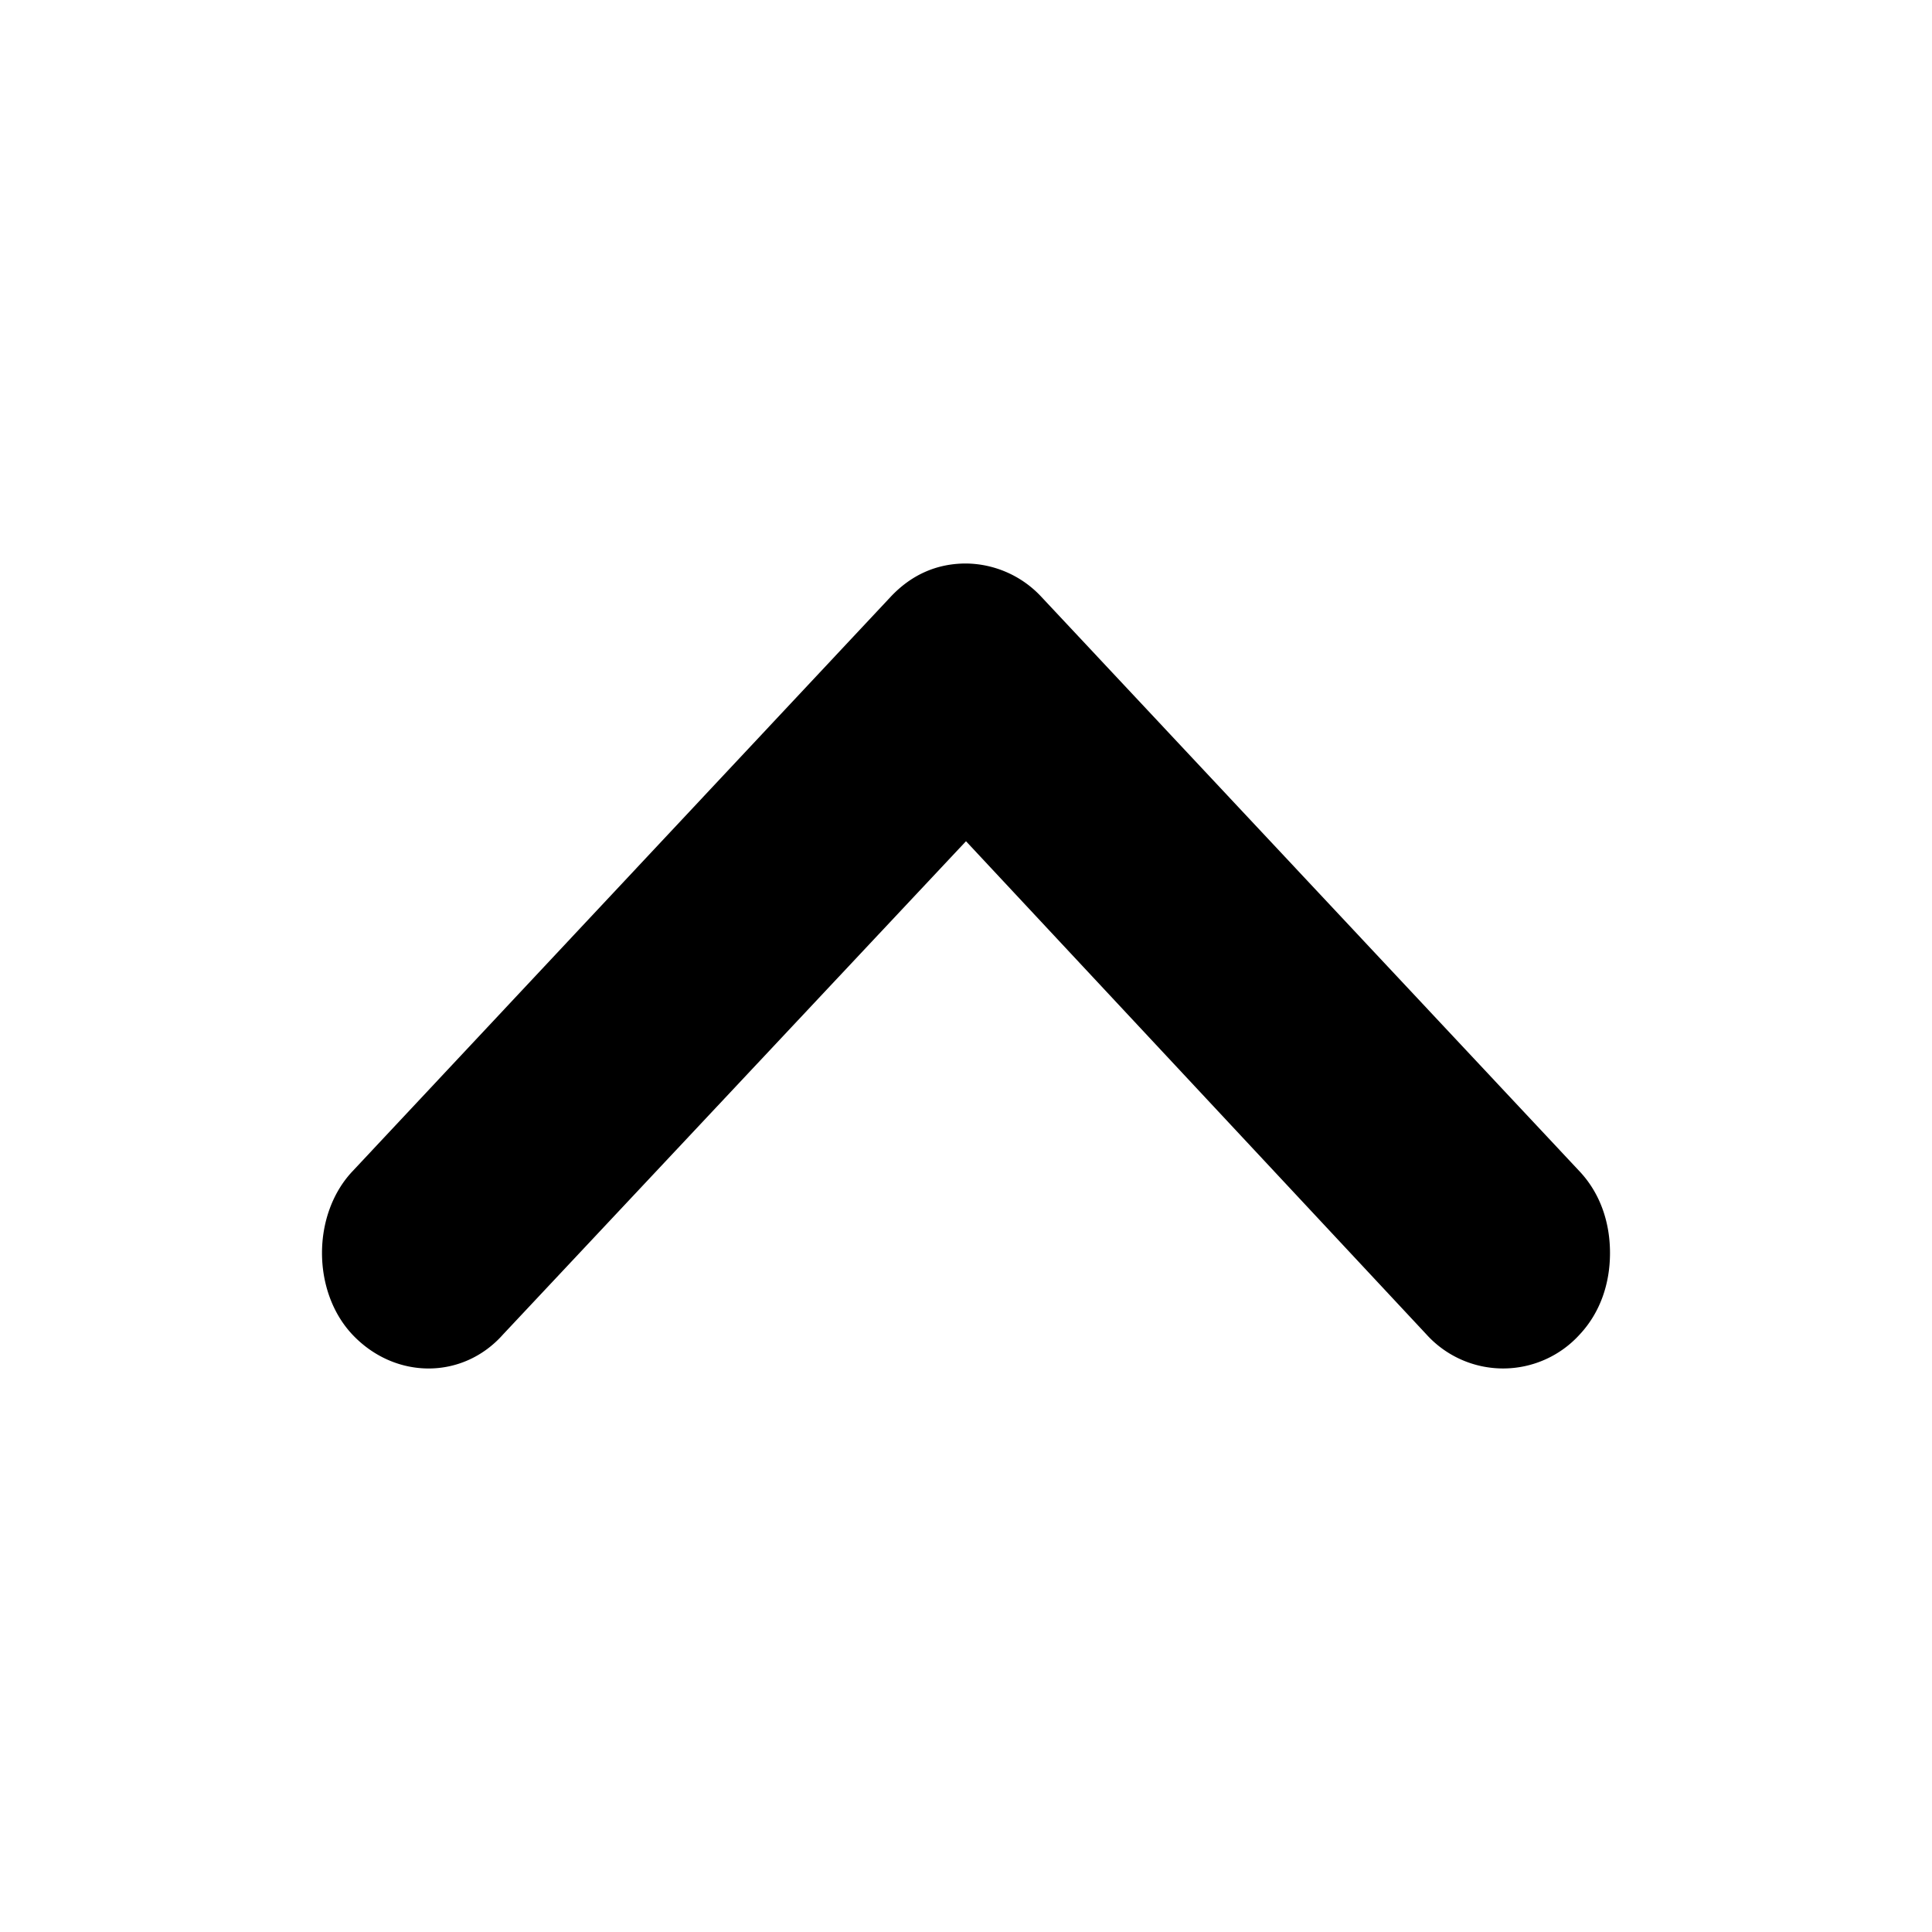 <svg xmlns="http://www.w3.org/2000/svg" width="24" height="24" viewBox="0 0 24 24"><path d="m11.062 7.416-6.687 7.138c-.5.535-.5 1.487 0 2.022.531.565 1.375.565 1.875 0L12 10.45l5.719 6.126a1.284 1.284 0 0 0 1.906 0c.25-.268.375-.624.375-1.011 0-.387-.125-.743-.375-1.011l-6.687-7.138A1.296 1.296 0 0 0 12 7c-.375 0-.688.149-.938.416Z"/></svg>
